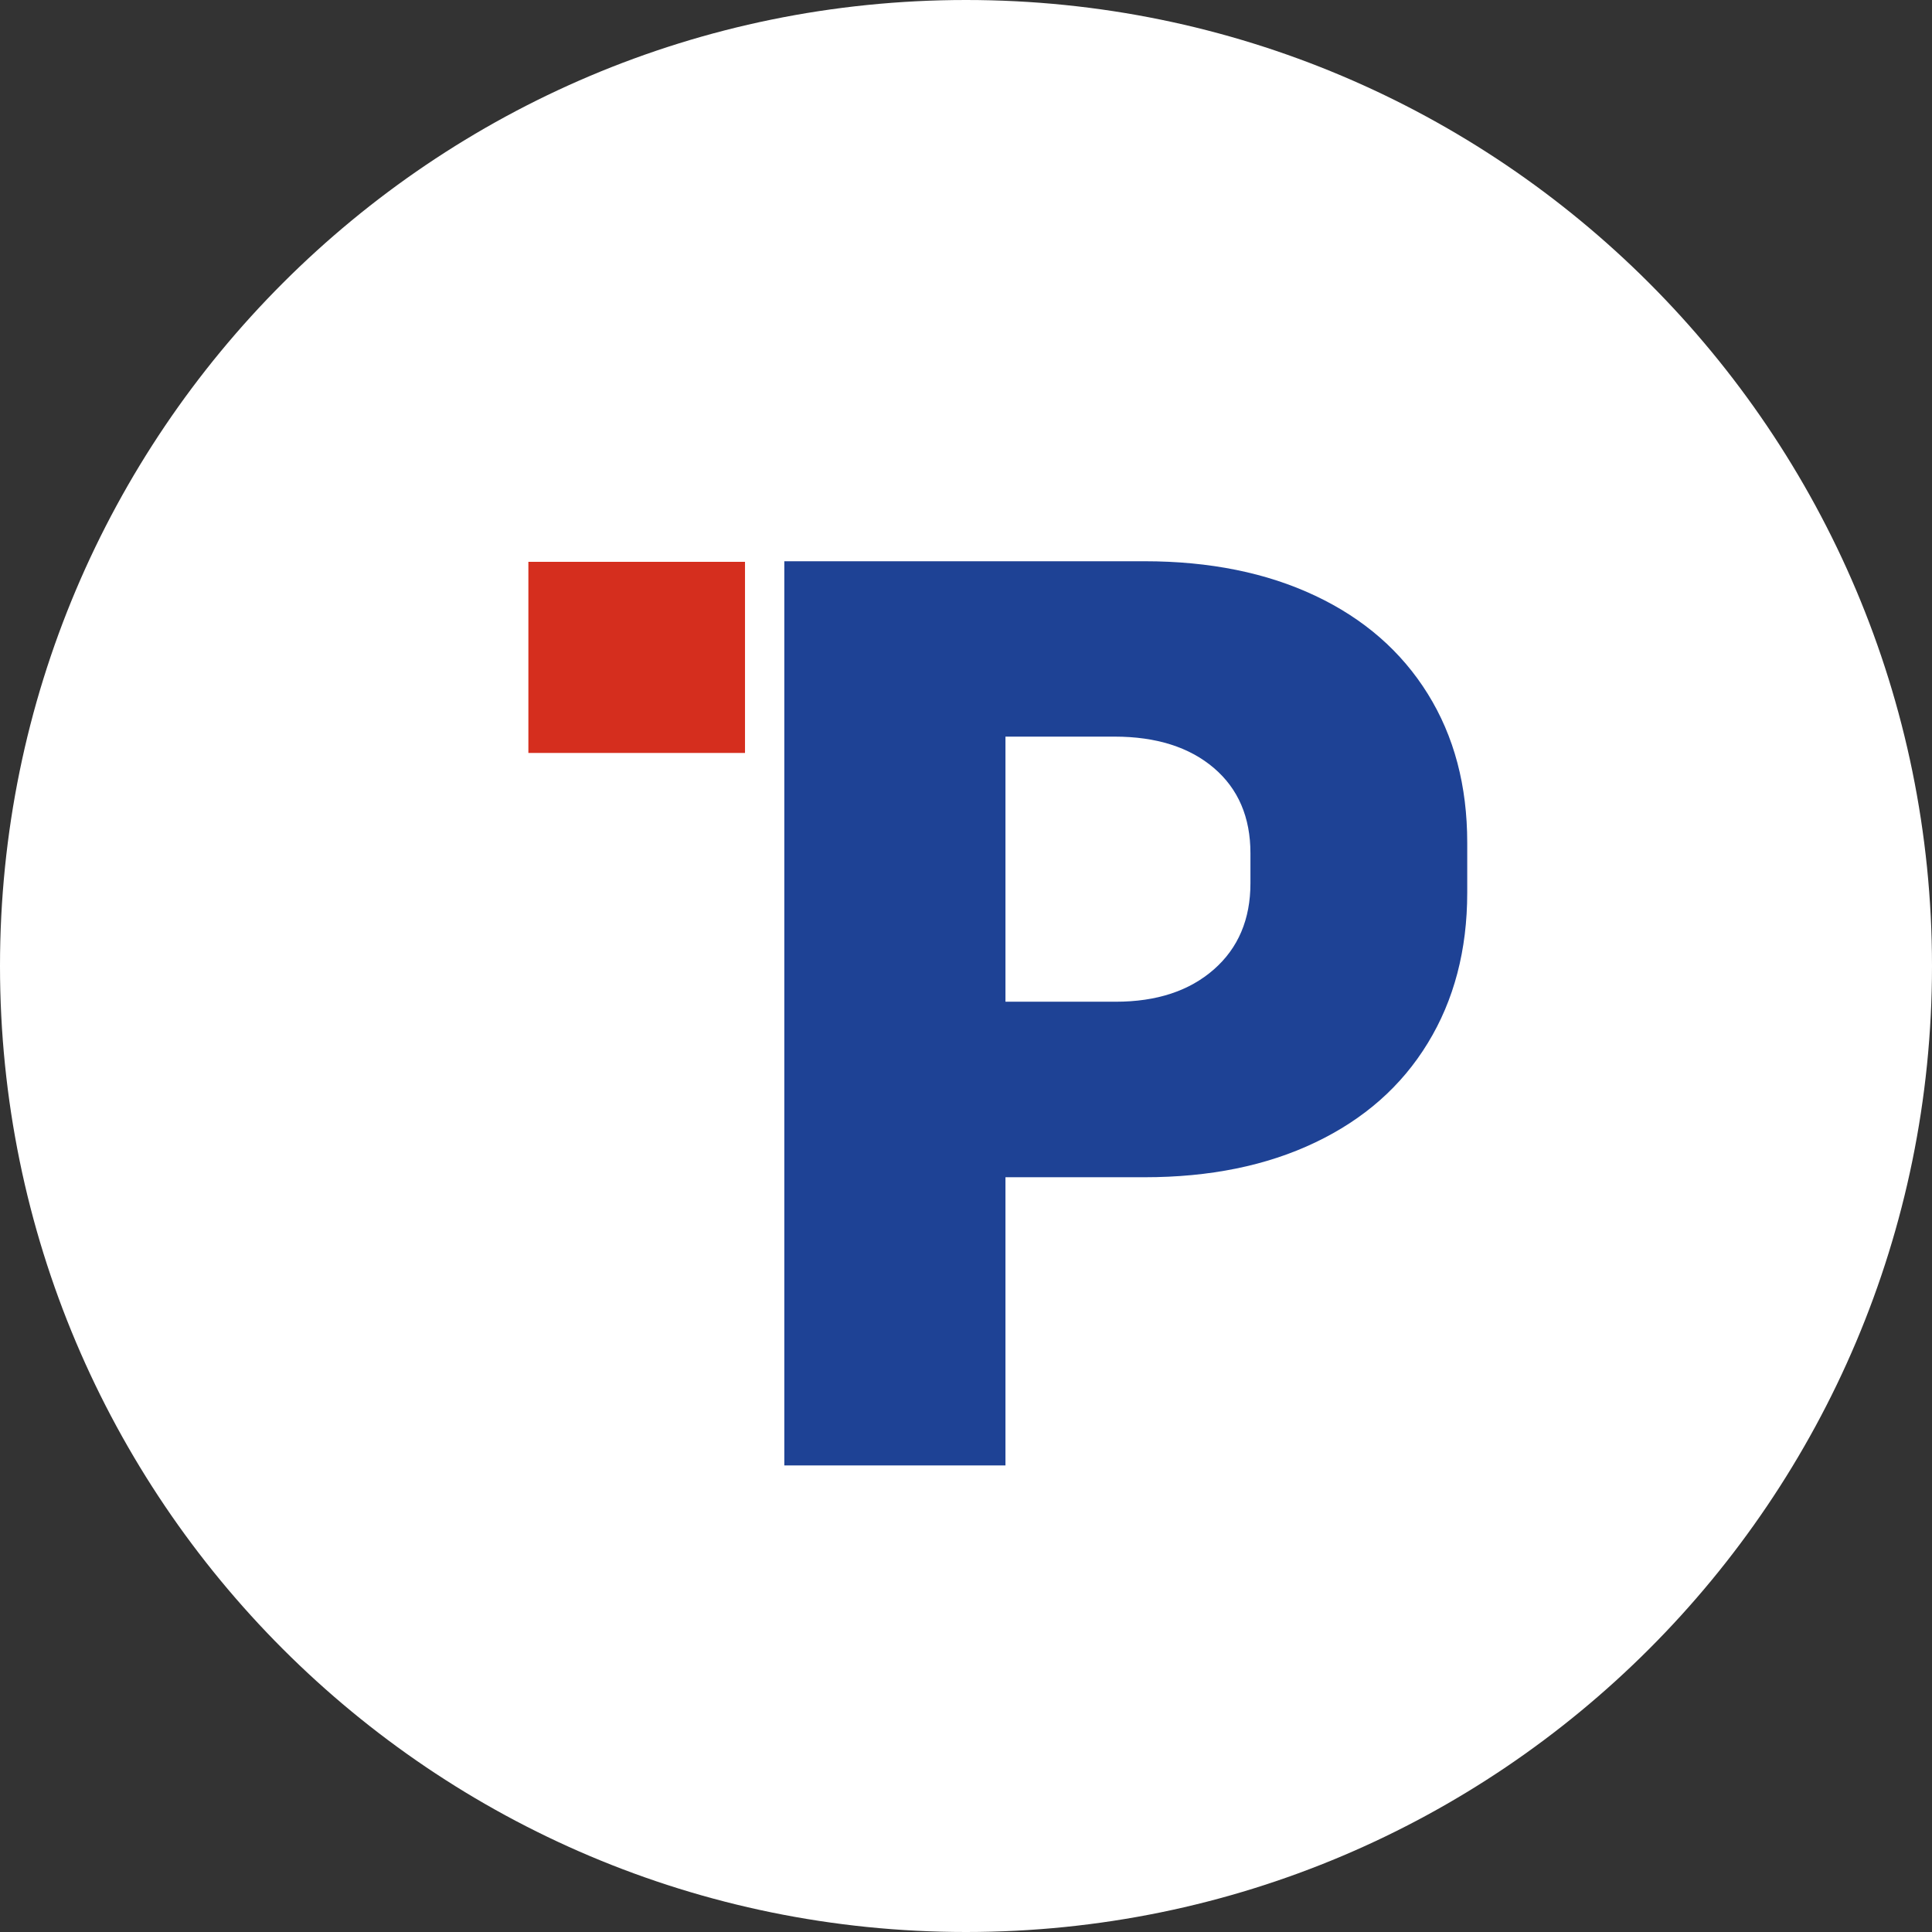 <svg width="80" height="80" viewBox="0 0 80 80" fill="none" xmlns="http://www.w3.org/2000/svg">
<rect x="0" y="0" width="80" height="80" fill="#333333" stroke="none"/>
<path d="M80 40C80 62.09 62.09 80 40 80C17.91 80 0 62.097 0 40C0 17.91 17.91 0 40 0C62.09 0 80 17.91 80 40Z" fill="white"/>
<path d="M41.634 60.68H32.477V23.24H41.634V60.68ZM37.689 41.479H46.2C47.896 41.479 49.25 41.031 50.263 40.143C51.275 39.255 51.778 38.062 51.778 36.577V35.329C51.778 33.844 51.275 32.664 50.263 31.8C49.25 30.937 47.877 30.502 46.15 30.502H37.689V23.24H47.392C50.089 23.24 52.449 23.718 54.462 24.669C56.475 25.619 58.028 26.973 59.121 28.731C60.214 30.489 60.755 32.539 60.755 34.894V36.969C60.755 39.335 60.208 41.416 59.121 43.193C58.034 44.976 56.481 46.343 54.462 47.306C52.449 48.269 50.089 48.747 47.392 48.747H37.689V41.479Z" fill="#1E4295"/>
<path d="M30.849 23.264H21.879V31.178H30.849V23.264Z" fill="#D52E1E"/>
</svg>
